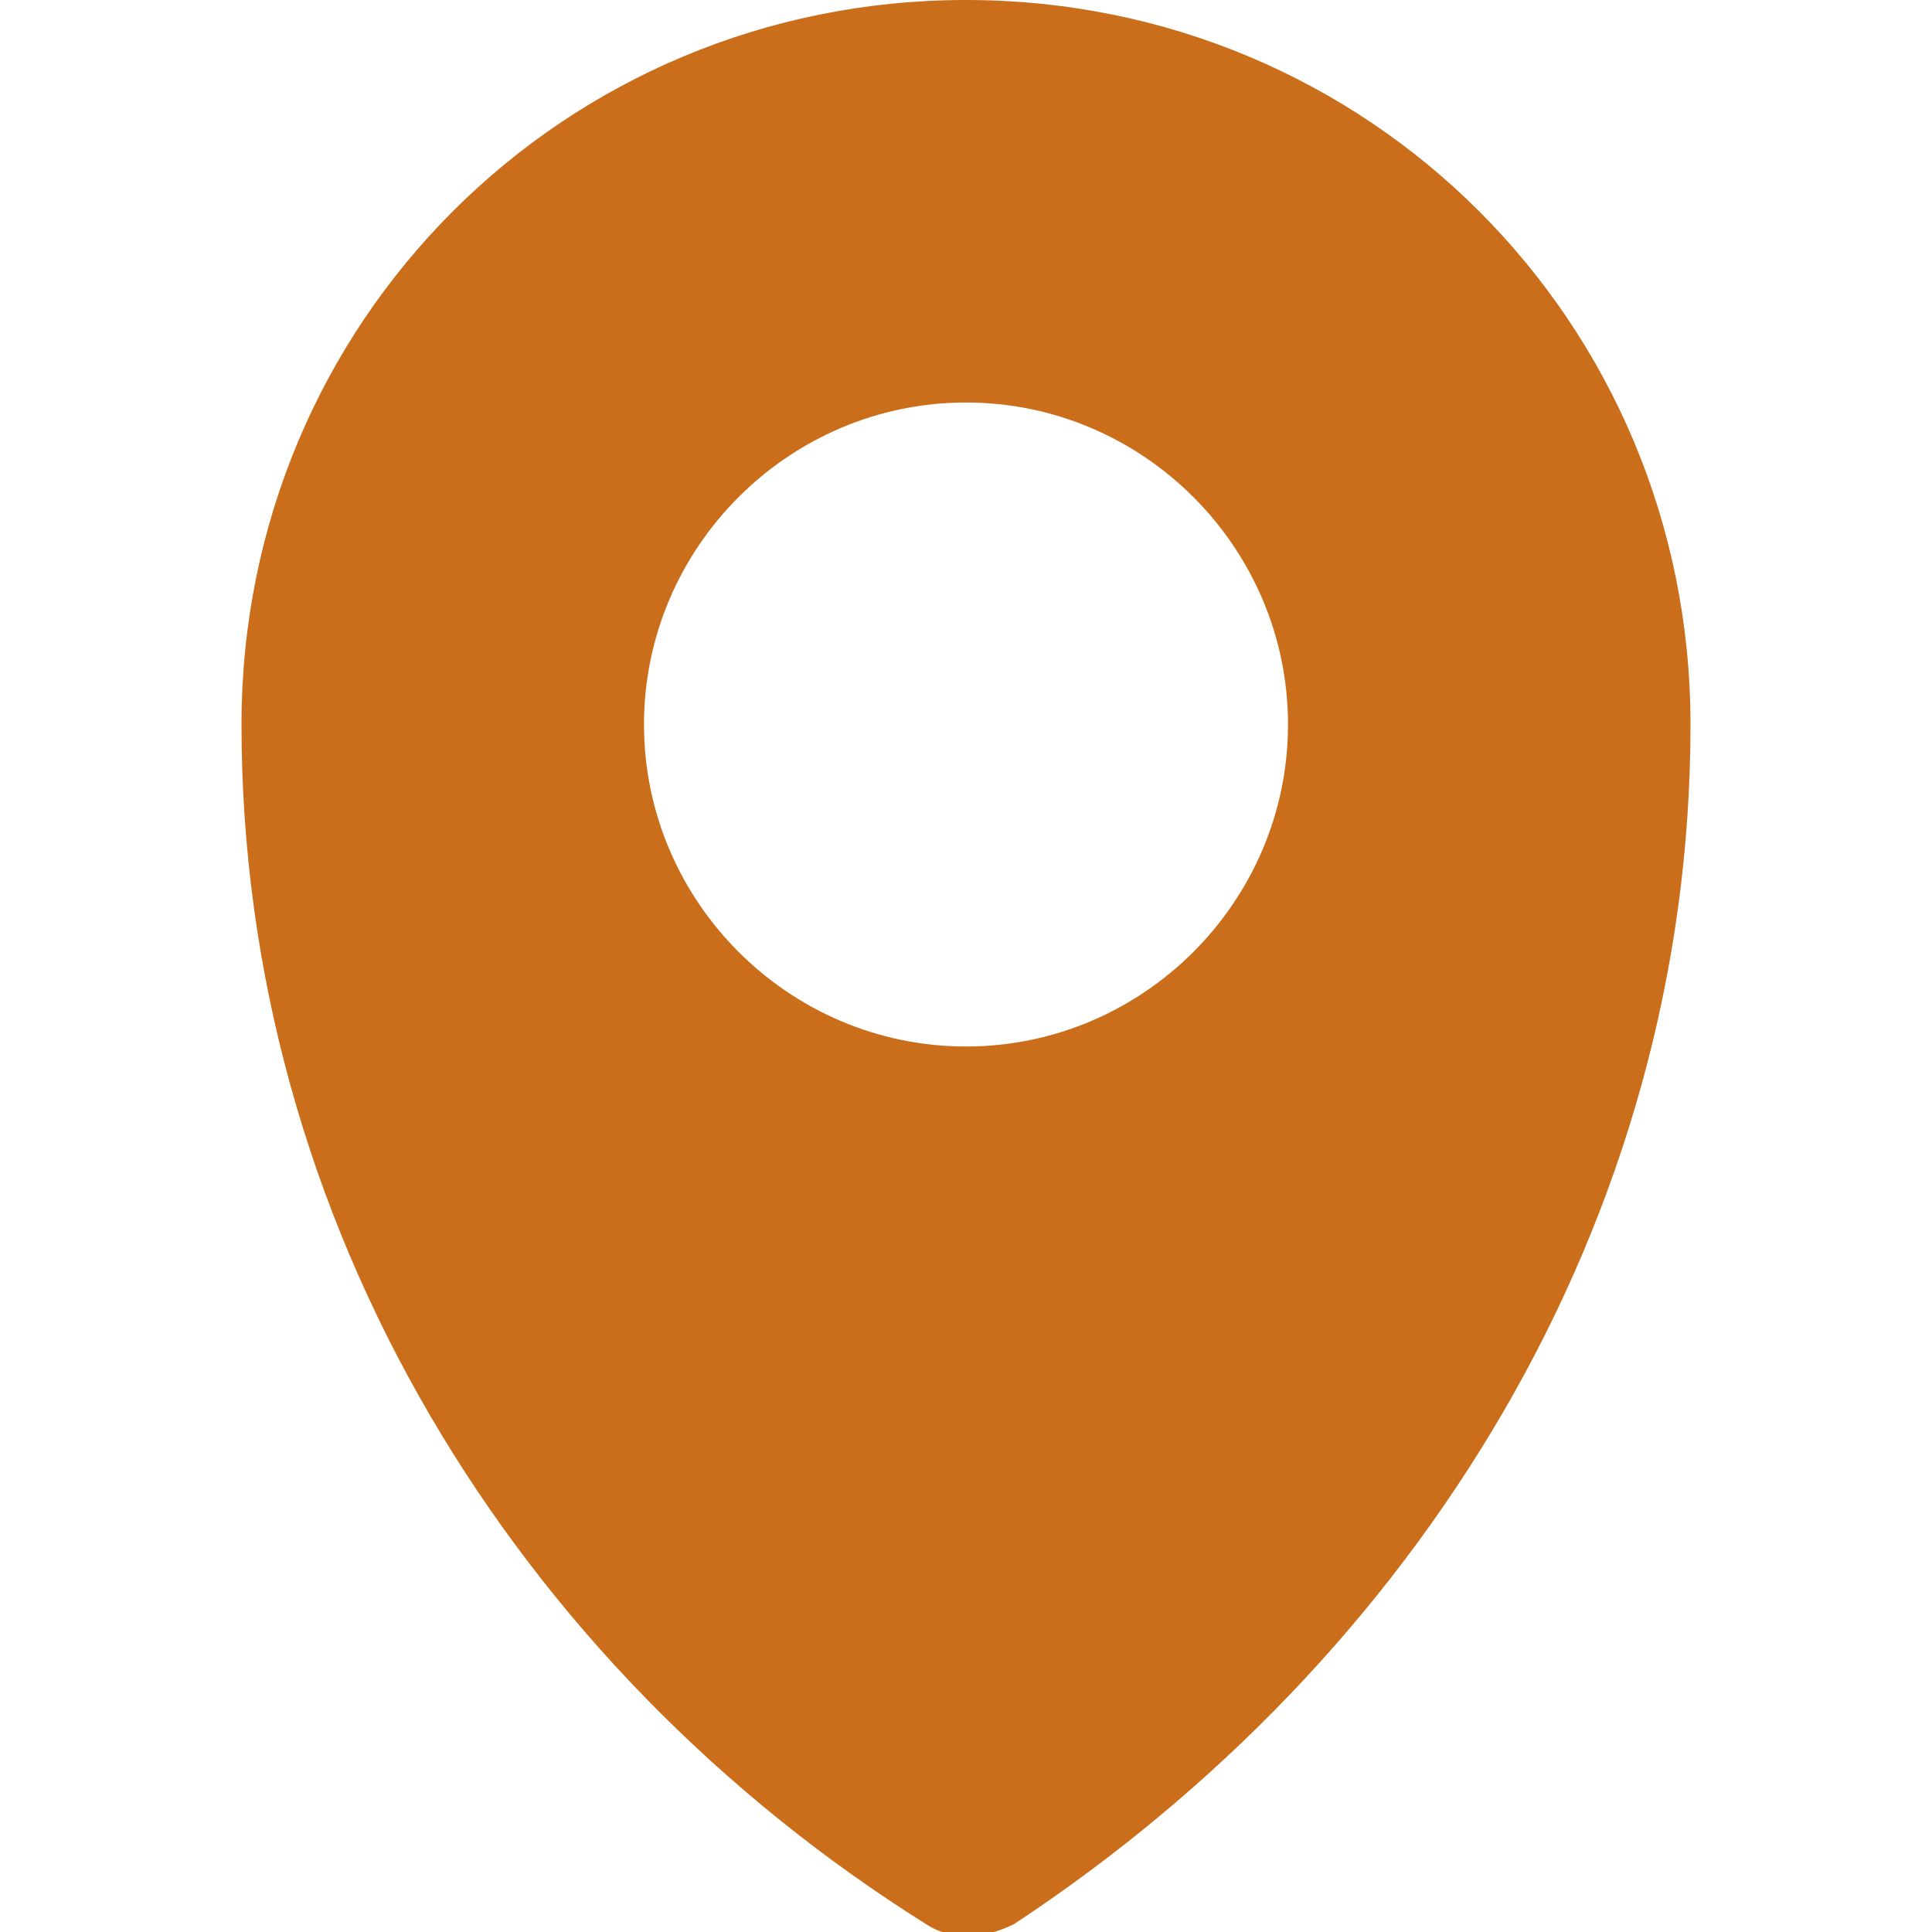 <svg width="24" height="24" viewBox="0 0 24 24" fill="none" xmlns="http://www.w3.org/2000/svg">
<g clip-path="url(#clip0)">
<path d="M12 0C7 0 3 4 3 9C3 15.2 6.4 20.7 11.5 23.9C11.8 24.1 12.2 24.1 12.6 23.9C17.6 20.6 21 15.2 21 9C21 4 17 0 12 0ZM12 13C9.8 13 8 11.2 8 9C8 6.8 9.8 5 12 5C14.2 5 16 6.8 16 9C16 11.2 14.2 13 12 13Z" fill="#CA6E1B"/>
</g>
<defs>
<clipPath id="clip0">
<rect width="24" height="24" fill="white"/>
</clipPath>
</defs>
</svg>
